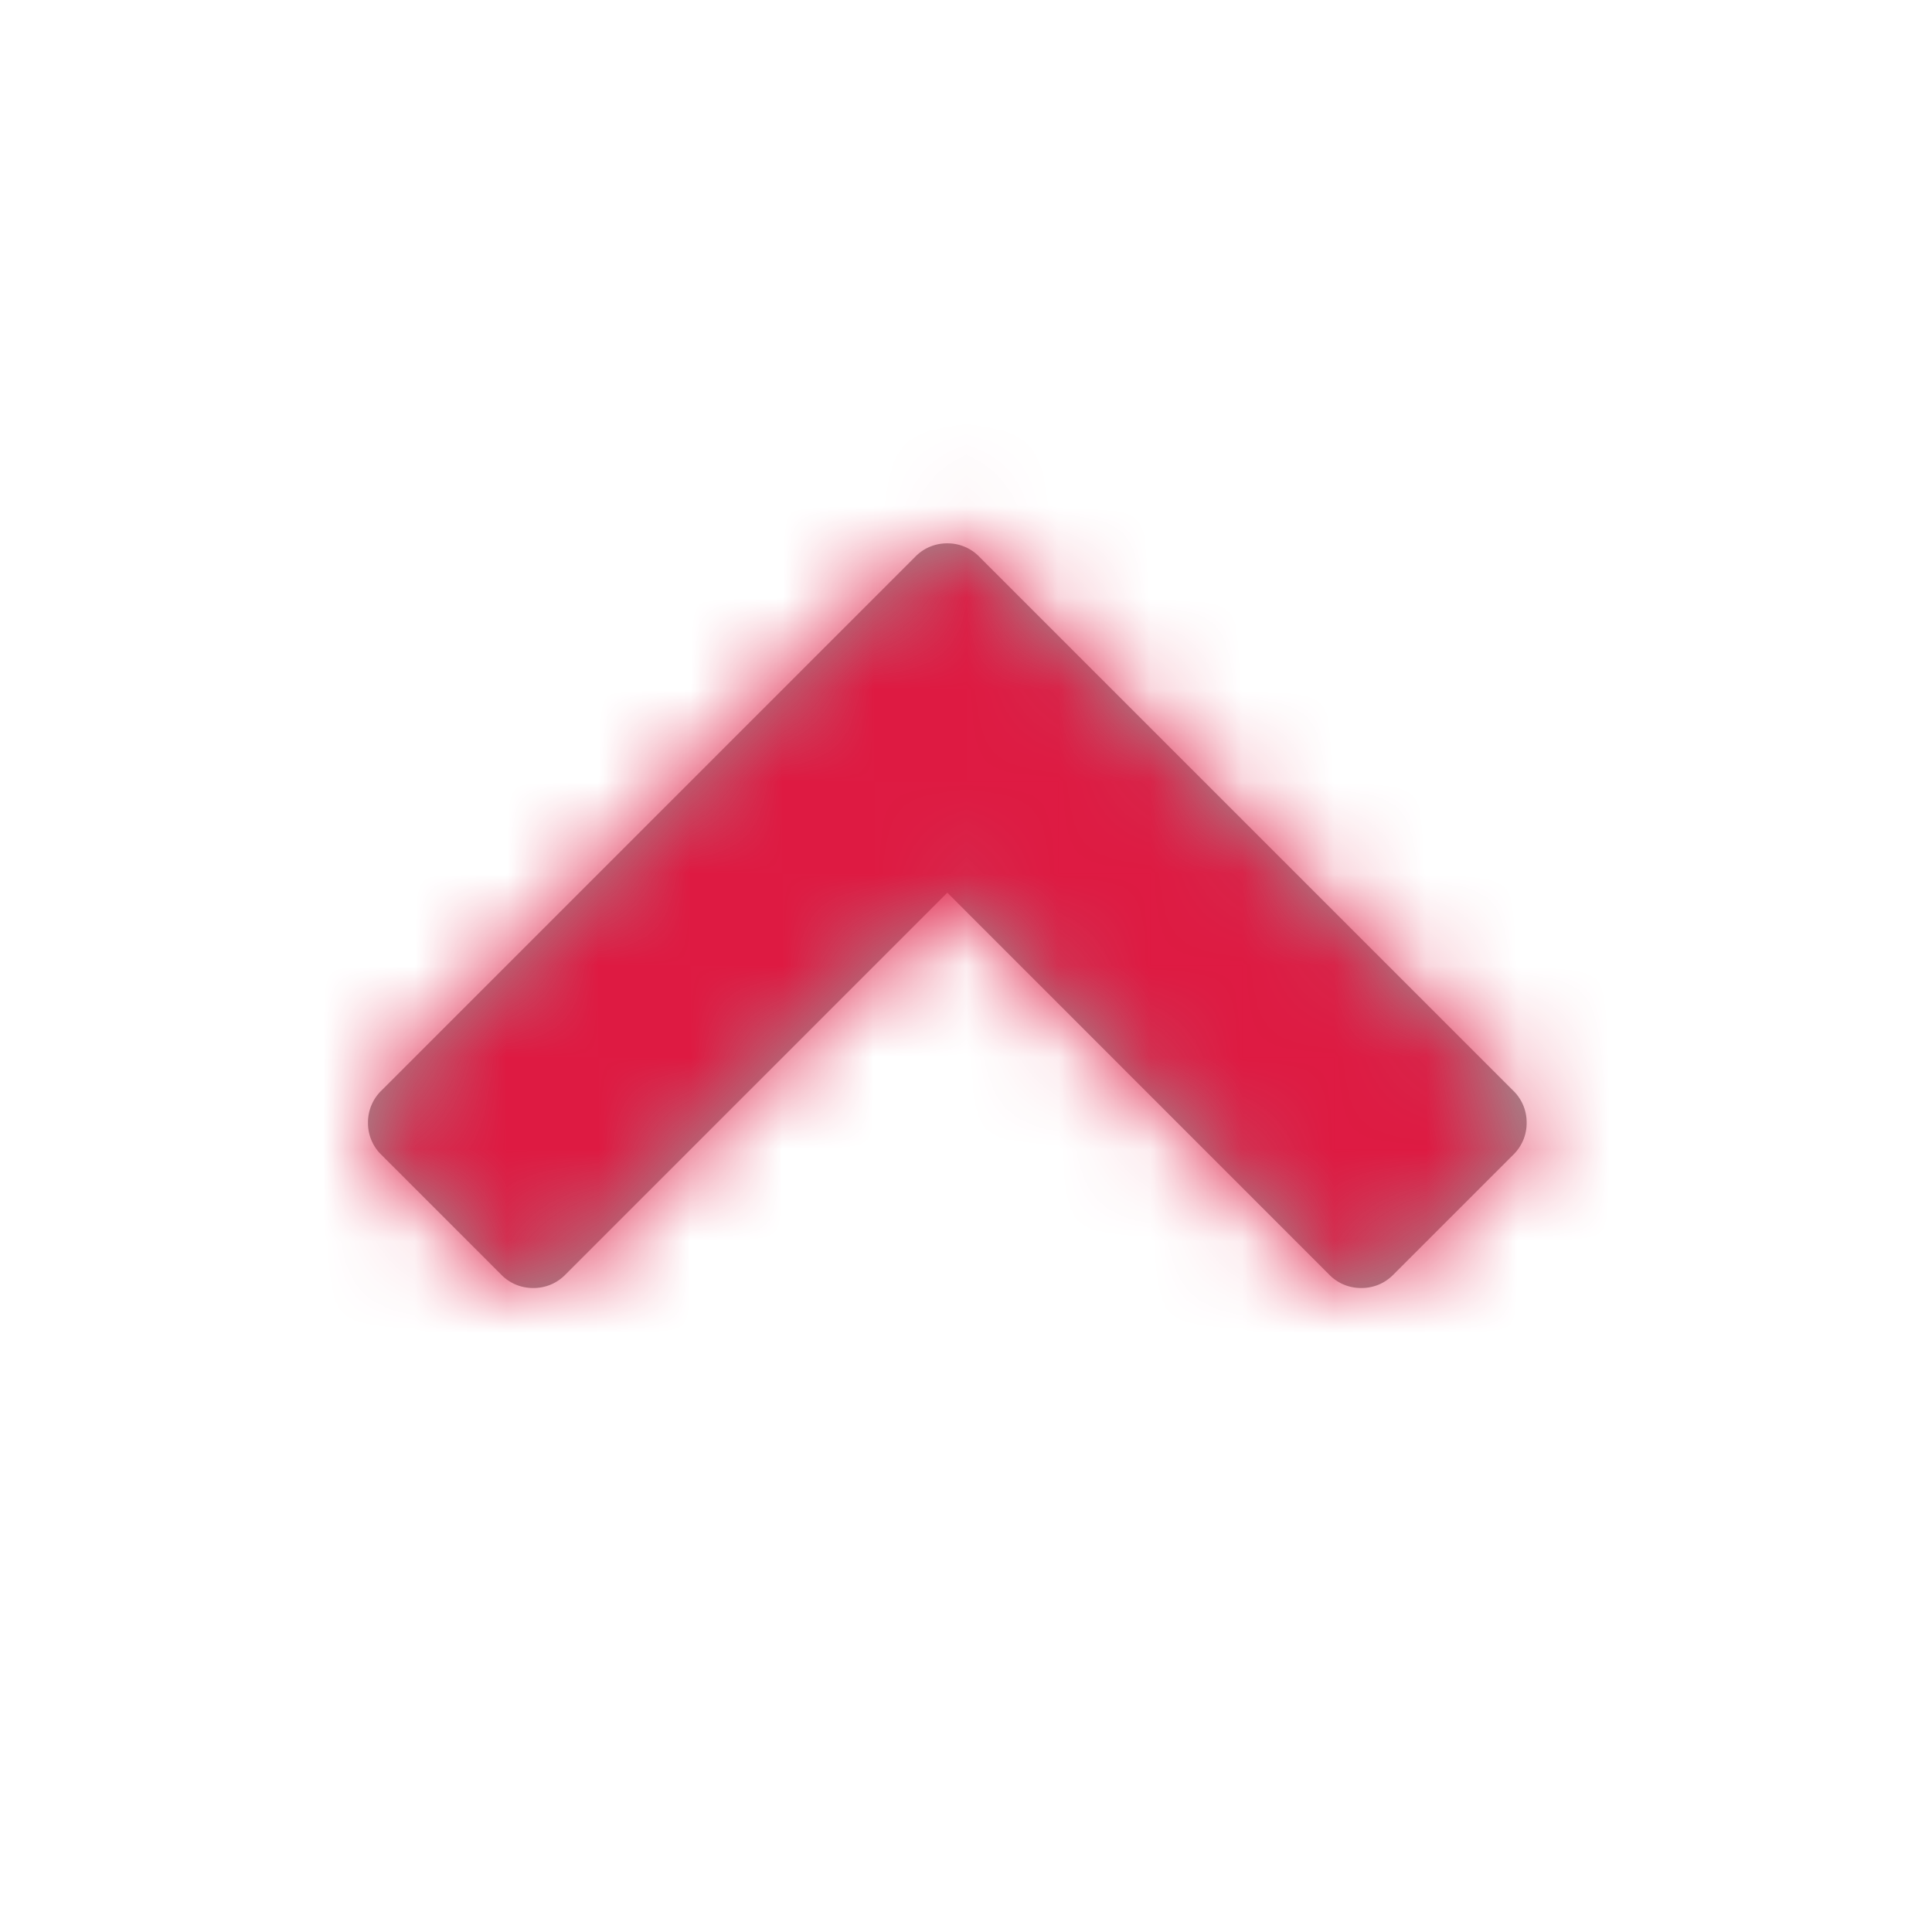 <svg xmlns="http://www.w3.org/2000/svg" xmlns:xlink="http://www.w3.org/1999/xlink" width="21" height="21" viewBox="0 0 21 21">
    <defs>
        <path id="a" d="M7.945 6.648l-5.797 5.797a.48.48 0 0 1-.351.149.48.48 0 0 1-.352-.149L.148 11.148A.48.48 0 0 1 0 10.797a.48.48 0 0 1 .148-.352l4.149-4.148L.148 2.148A.48.48 0 0 1 0 1.797a.48.48 0 0 1 .148-.352L1.445.148A.48.48 0 0 1 1.797 0a.48.48 0 0 1 .351.148l5.797 5.797a.48.48 0 0 1 .149.352.48.48 0 0 1-.149.351z"/>
    </defs>
    <g fill="none" fill-rule="evenodd" transform="rotate(-90 9 5)">
        <mask id="b" fill="#fff">
            <use xlink:href="#a"/>
        </mask>
        <use fill="#000" fill-opacity=".4" fill-rule="nonzero" xlink:href="#a"/>
        <g fill="#DE1A42" mask="url(#b)">
            <path d="M-6-4h20v20H-6z"/>
        </g>
    </g>
</svg>
